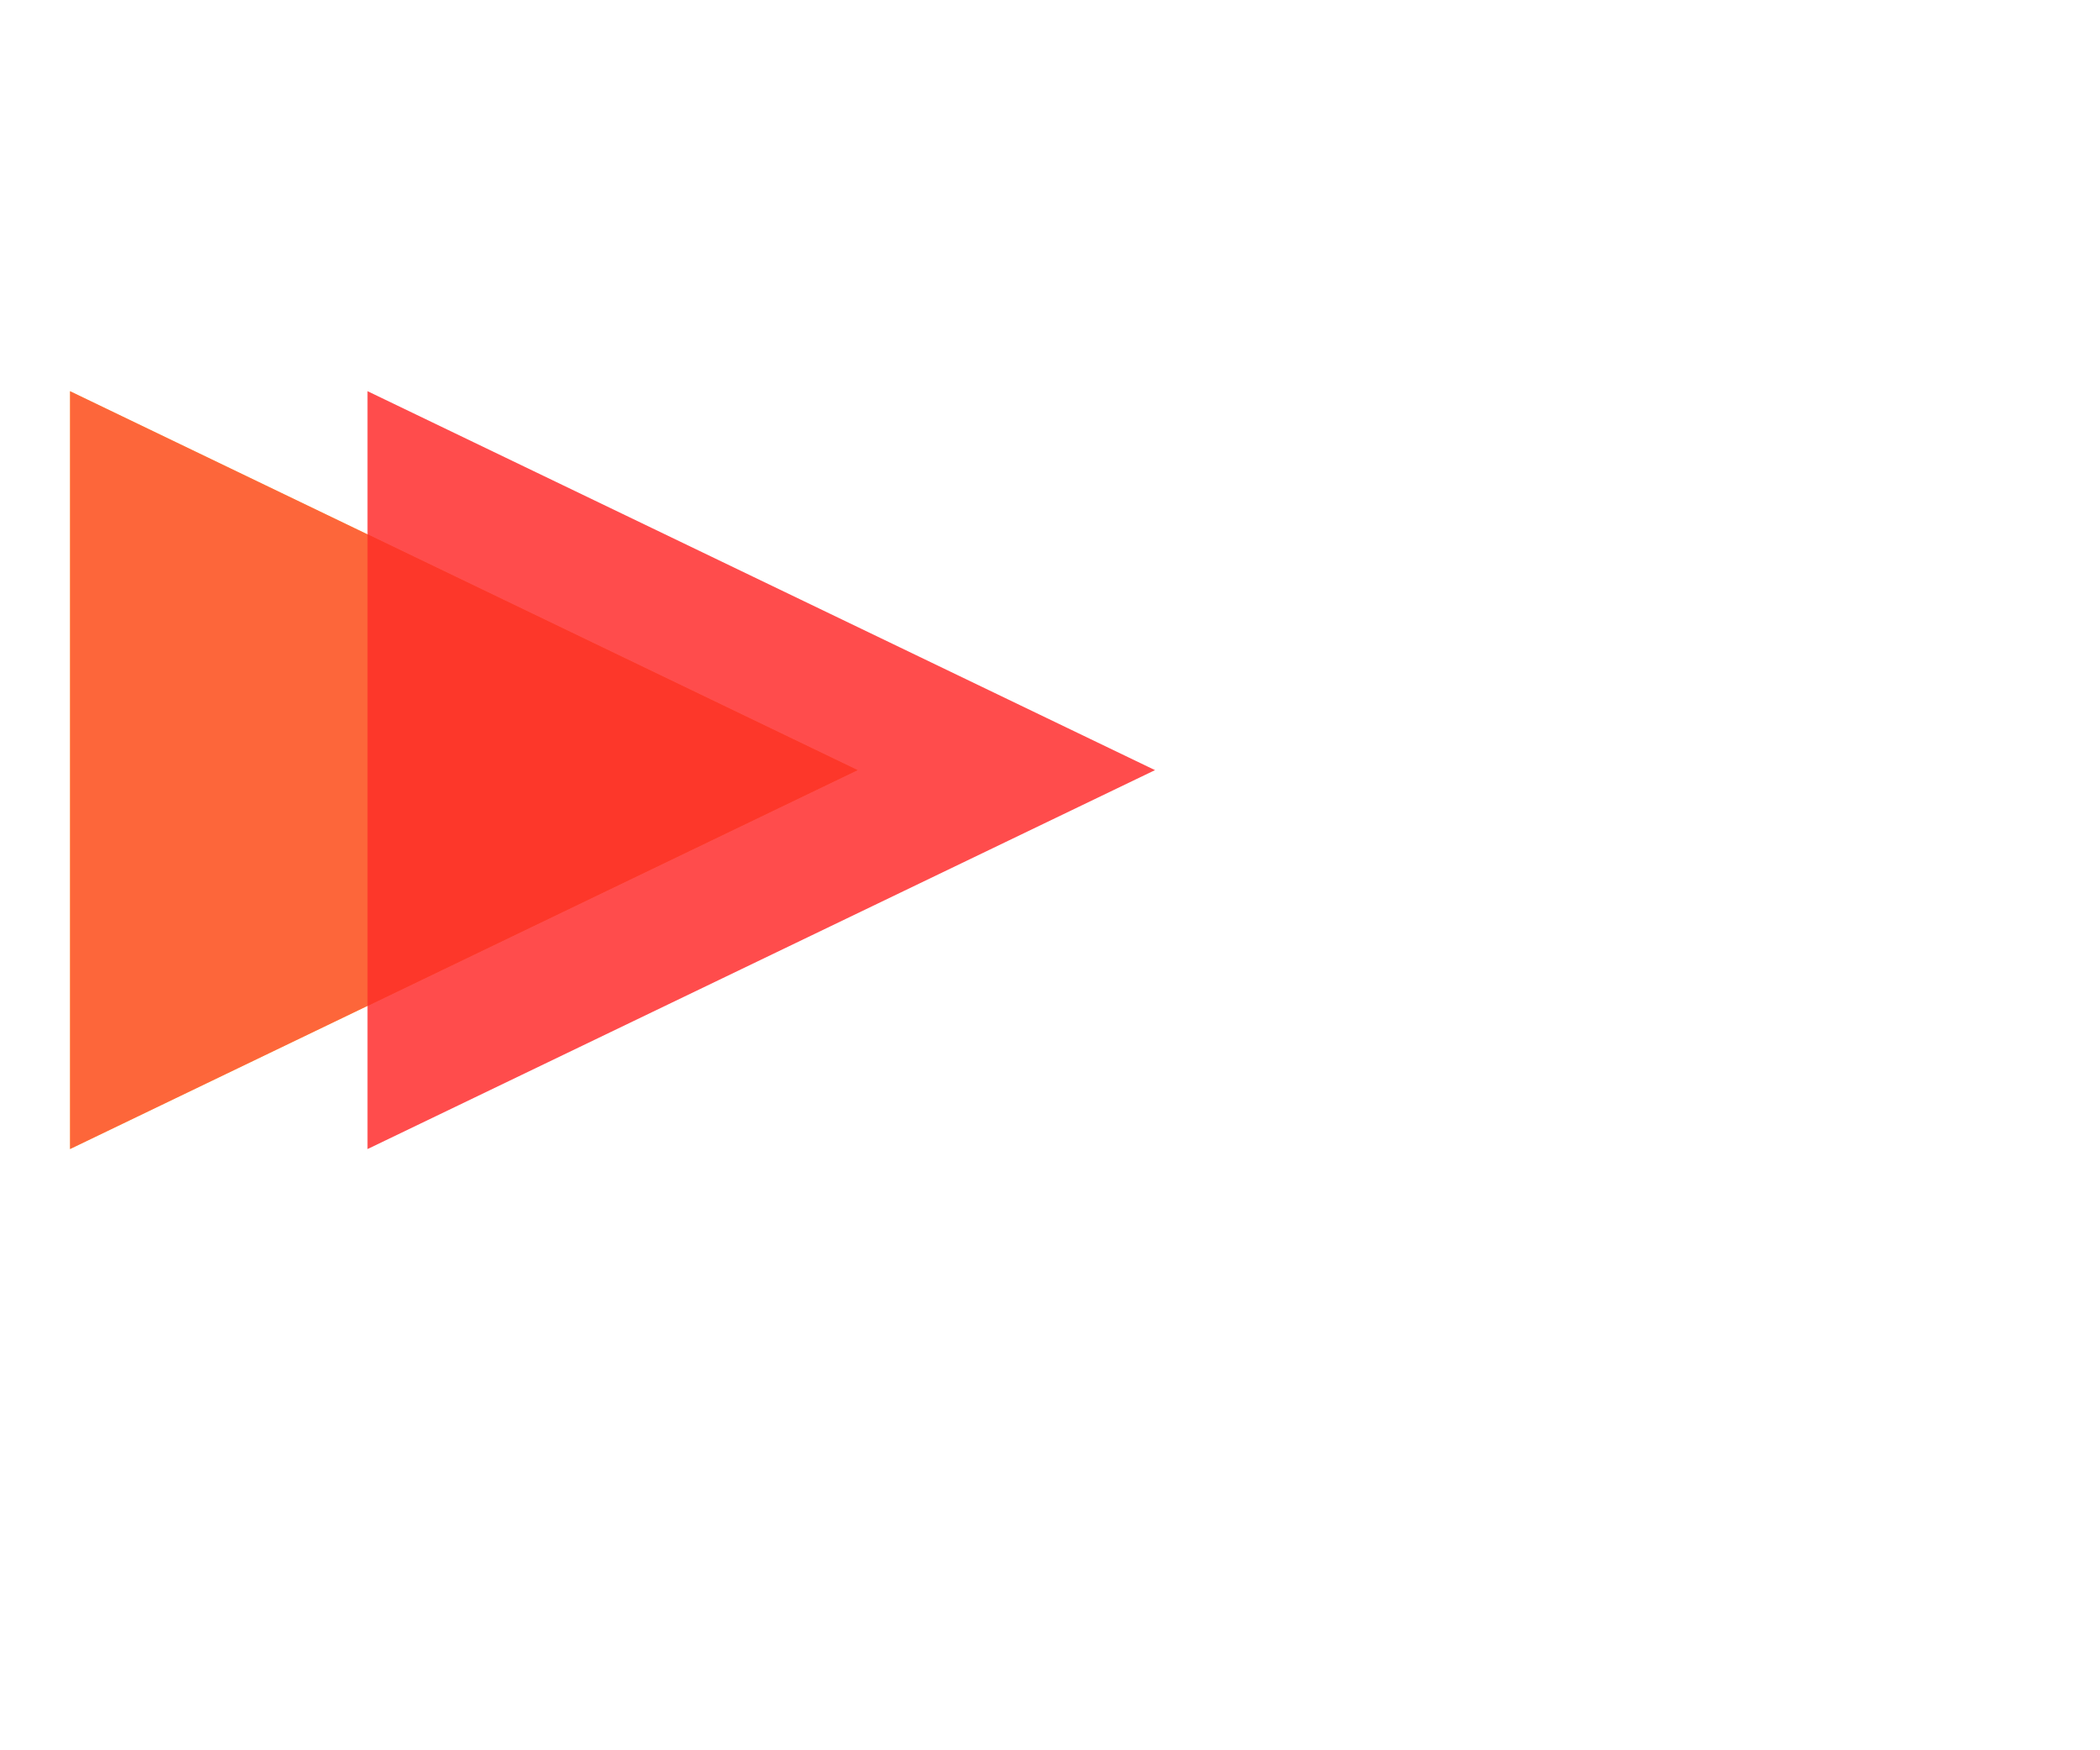 <svg width="120" height="100" viewBox="0 0 120 100" fill="none" xmlns="http://www.w3.org/2000/svg">
<g id="Triangles" clip-path="url(#clip0_1_2)">
<g id="lightGroup">
<path id="light1" opacity="0.7" d="M49 44L4 65.651V22.349L49 44Z" fill="#FFD600"/>
</g>
<g id="darkGroup">
<path id="dark1" opacity="0.7" d="M66 44L21 65.651V22.349L66 44Z" fill="#FF0000"/>
<path id="dark2" opacity="0.7" d="M49 44L4 65.651V22.349L49 44Z" fill="#FC3232"/>
</g>
</g>
<defs>
<clipPath id="clip0_1_2">
<rect width="120" height="100" fill="white"/>
</clipPath>
</defs>
</svg>

